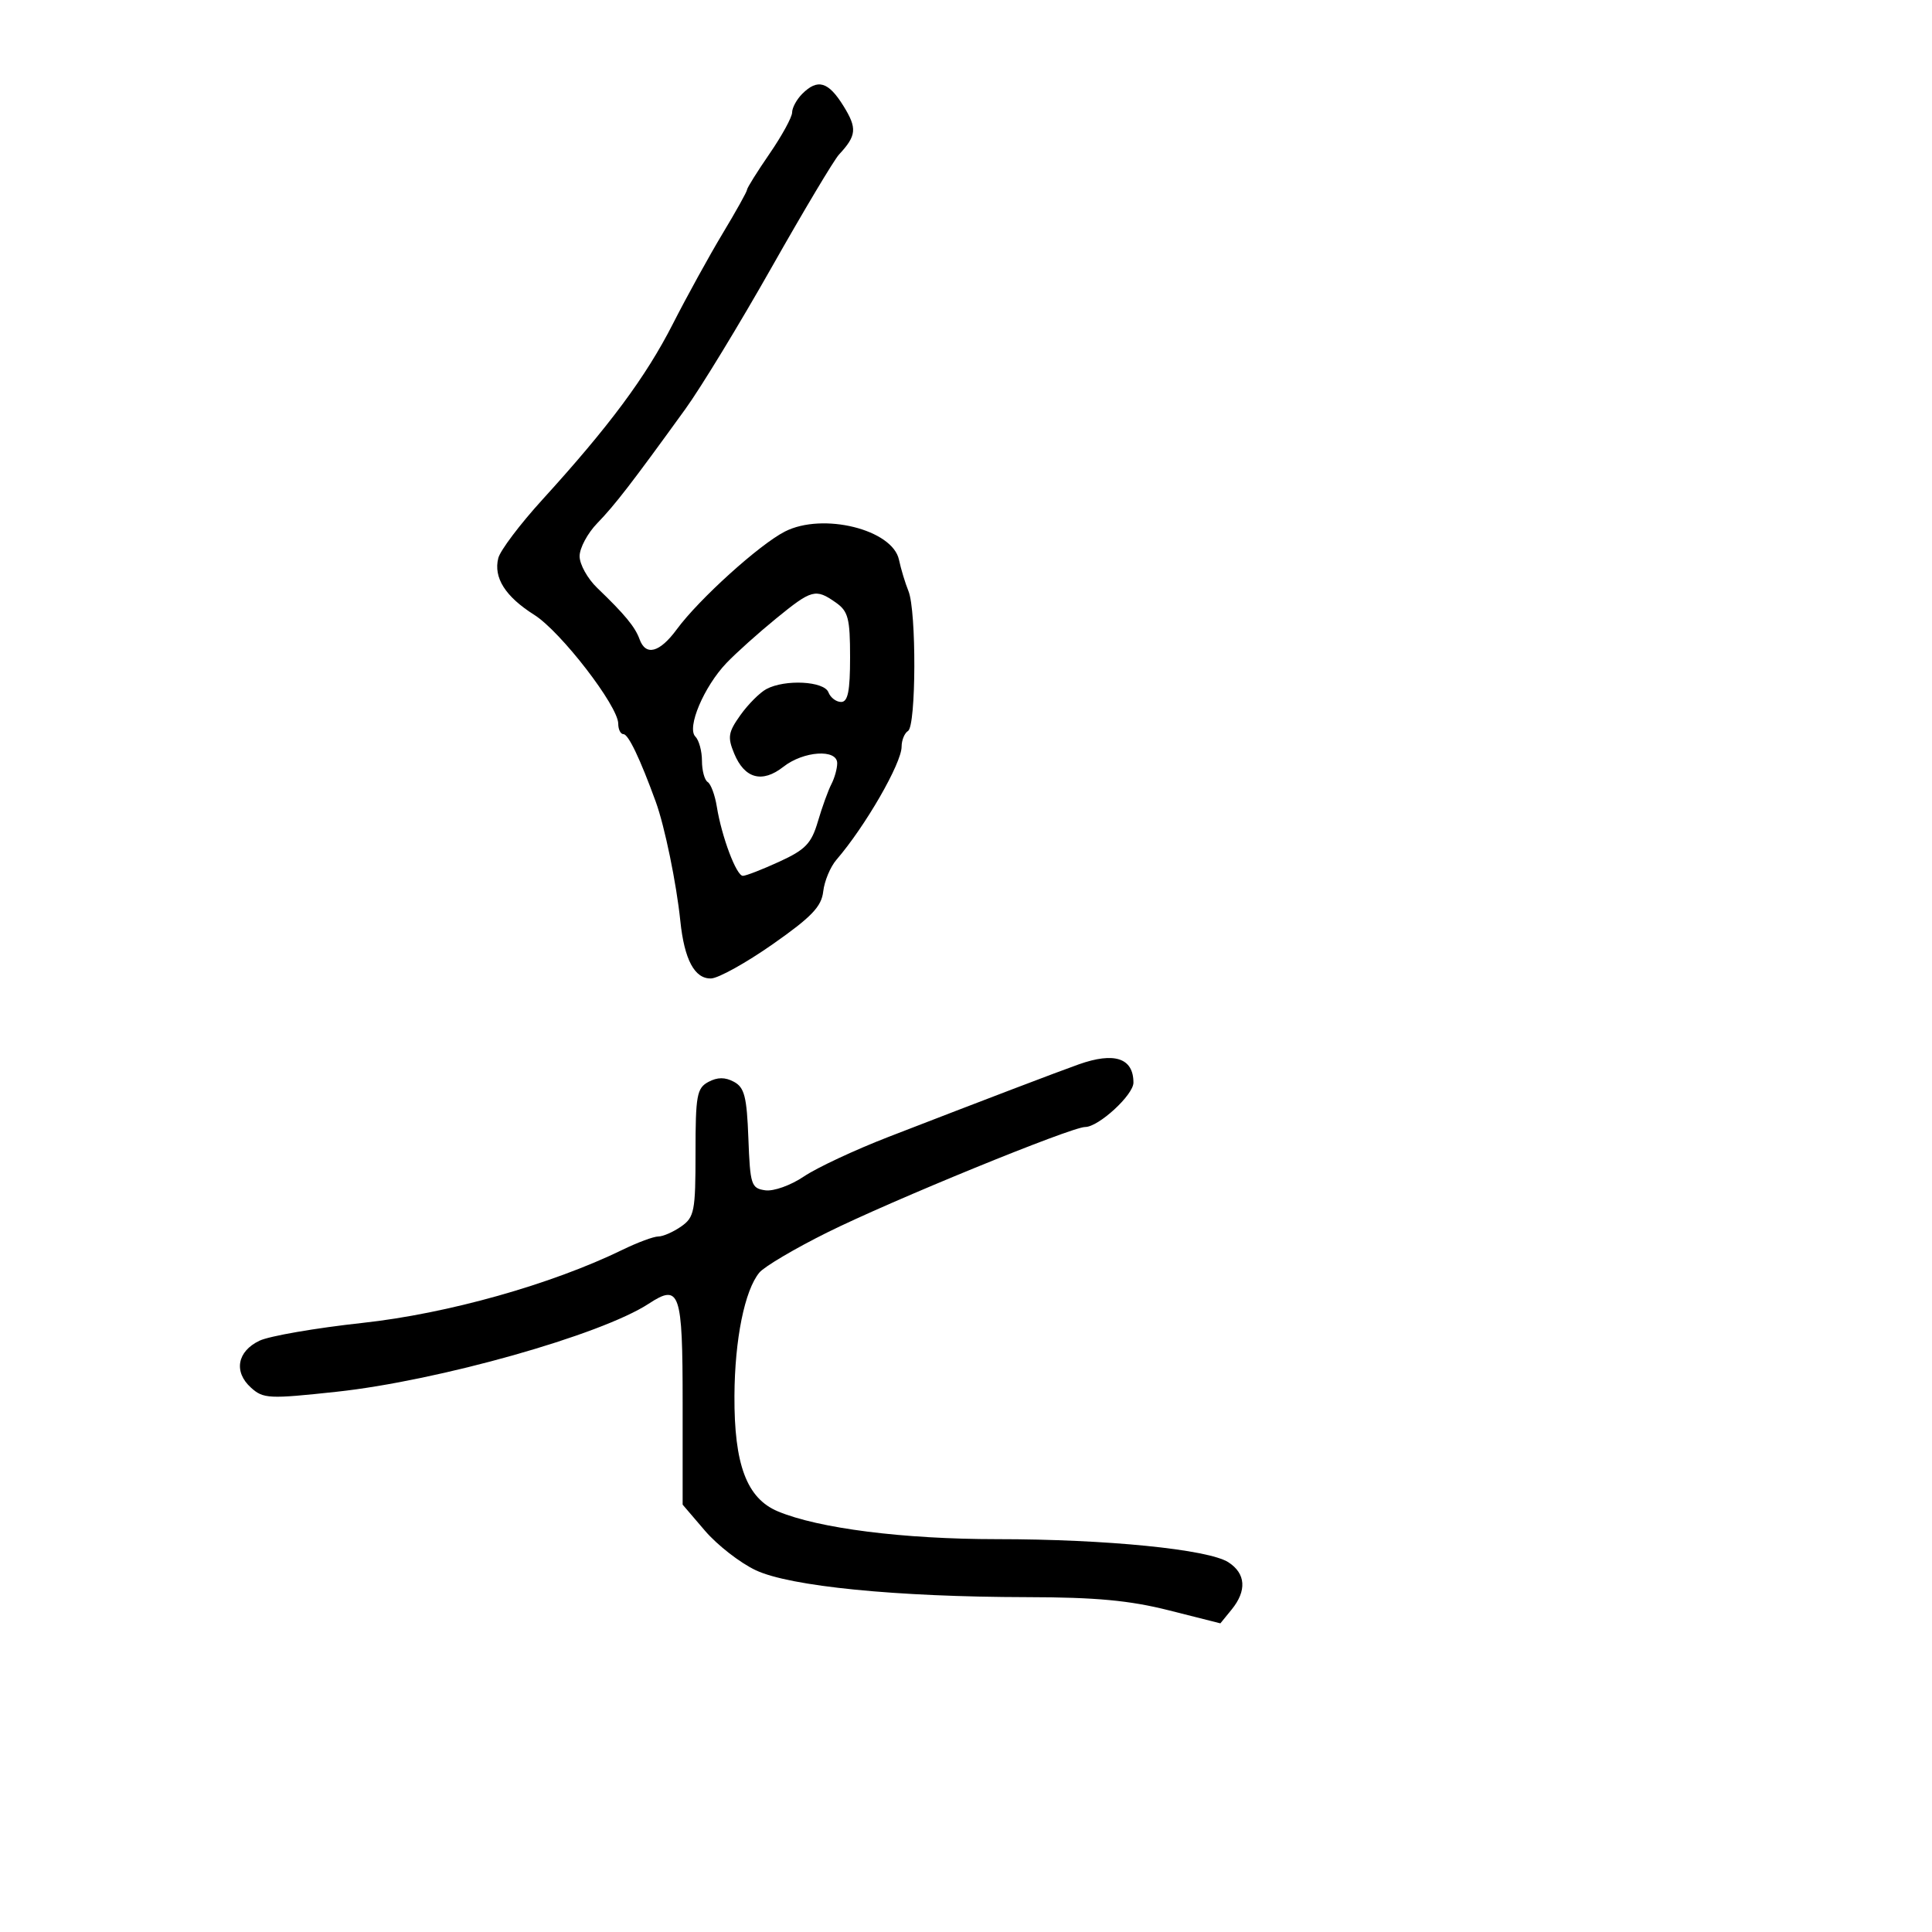<svg xmlns="http://www.w3.org/2000/svg" width="300" height="300" viewBox="0 0 300 300" version="1.1">
  <defs/>
  <path d="M124.571,14.571 C126.971,12.172 128.63,12.666 130.989,16.482 C133.118,19.927 133.011,21.059 130.278,24 C129.511,24.825 124.809,32.7 119.828,41.5 C114.847,50.3 108.82,60.2 106.434,63.5 C98.132,74.985 95.483,78.419 92.75,81.235 C91.237,82.794 90,85.104 90,86.369 C90,87.634 91.237,89.857 92.75,91.308 C97.001,95.387 98.62,97.347 99.306,99.25 C100.269,101.919 102.423,101.35 105.09,97.723 C108.533,93.041 117.911,84.559 121.882,82.536 C127.769,79.535 138.598,82.217 139.593,86.921 C139.893,88.34 140.557,90.534 141.069,91.797 C142.319,94.882 142.262,112.72 141,113.5 C140.45,113.84 140,114.94 140,115.945 C140,118.522 134.361,128.309 129.885,133.5 C128.936,134.6 128.012,136.816 127.83,138.424 C127.564,140.777 126.035,142.375 120,146.607 C115.875,149.499 111.564,151.896 110.419,151.933 C107.864,152.015 106.261,149.018 105.64,143 C105.038,137.164 103.212,128.302 101.828,124.5 C99.386,117.796 97.572,114 96.808,114 C96.363,114 96,113.27 96,112.377 C96,109.641 87.08,98.076 82.967,95.479 C78.463,92.636 76.604,89.703 77.376,86.657 C77.677,85.471 80.753,81.393 84.212,77.596 C94.588,66.205 100.283,58.536 104.477,50.305 C106.665,46.012 110.153,39.68 112.227,36.232 C114.302,32.785 116,29.737 116,29.458 C116,29.18 117.575,26.662 119.5,23.864 C121.425,21.065 123,18.183 123,17.459 C123,16.735 123.707,15.436 124.571,14.571 Z M167.5,165.277 C173.05,163.308 176,164.292 176,168.111 C176,170.025 170.585,175 168.503,175 C166.351,175 138.352,186.452 128.403,191.402 C123.399,193.891 118.679,196.681 117.914,197.603 C115.633,200.352 114.091,207.973 114.044,216.73 C113.987,227.424 115.957,232.666 120.793,234.687 C127.118,237.33 140.265,238.997 154.789,238.999 C171.827,239 187.638,240.58 190.75,242.592 C193.448,244.336 193.63,247.005 191.25,249.926 L189.5,252.073 L181.5,250.052 C175.399,248.51 170.177,248.025 159.5,248.005 C139.143,247.968 122.694,246.337 117.352,243.825 C114.928,242.686 111.383,239.928 109.473,237.697 L106,233.64 L106,217.789 C106,200.553 105.562,199.275 100.736,202.437 C93.334,207.287 68.096,214.407 52.258,216.113 C41.741,217.246 40.884,217.205 38.964,215.467 C36.254,213.015 36.831,209.838 40.285,208.188 C41.817,207.456 49.017,206.21 56.285,205.42 C69.514,203.98 85.61,199.451 96.702,194.047 C99.013,192.921 101.5,192 102.229,192 C102.958,192 104.555,191.299 105.777,190.443 C107.82,189.013 108,188.084 108,178.978 C108,170.094 108.207,168.96 110,168 C111.401,167.25 112.587,167.244 113.958,167.978 C115.599,168.856 115.964,170.281 116.208,176.763 C116.481,184.005 116.649,184.521 118.831,184.83 C120.127,185.014 122.79,184.06 124.831,182.681 C126.849,181.317 132.775,178.547 138,176.524 C152.909,170.753 164.233,166.436 167.5,165.277 Z M120.482,96.067 C117.742,98.304 114.292,101.398 112.815,102.943 C109.304,106.617 106.602,113.002 107.977,114.377 C108.54,114.94 109,116.633 109,118.141 C109,119.649 109.4,121.129 109.89,121.432 C110.379,121.734 111.015,123.448 111.304,125.241 C112.059,129.929 114.344,136 115.353,136 C115.828,136 118.376,135.009 121.015,133.799 C125.082,131.933 125.994,130.981 127.004,127.549 C127.659,125.322 128.601,122.719 129.097,121.764 C129.594,120.809 130,119.346 130,118.514 C130,116.261 124.768,116.608 121.64,119.069 C118.358,121.65 115.621,120.913 114.006,117.014 C112.951,114.467 113.073,113.706 114.968,111.045 C116.162,109.368 117.978,107.547 119.004,106.998 C121.9,105.448 127.972,105.764 128.638,107.5 C128.955,108.325 129.841,109 130.607,109 C131.664,109 132,107.325 132,102.057 C132,96.015 131.711,94.911 129.777,93.557 C126.637,91.357 126.059,91.513 120.482,96.067 Z"/>
</svg>

